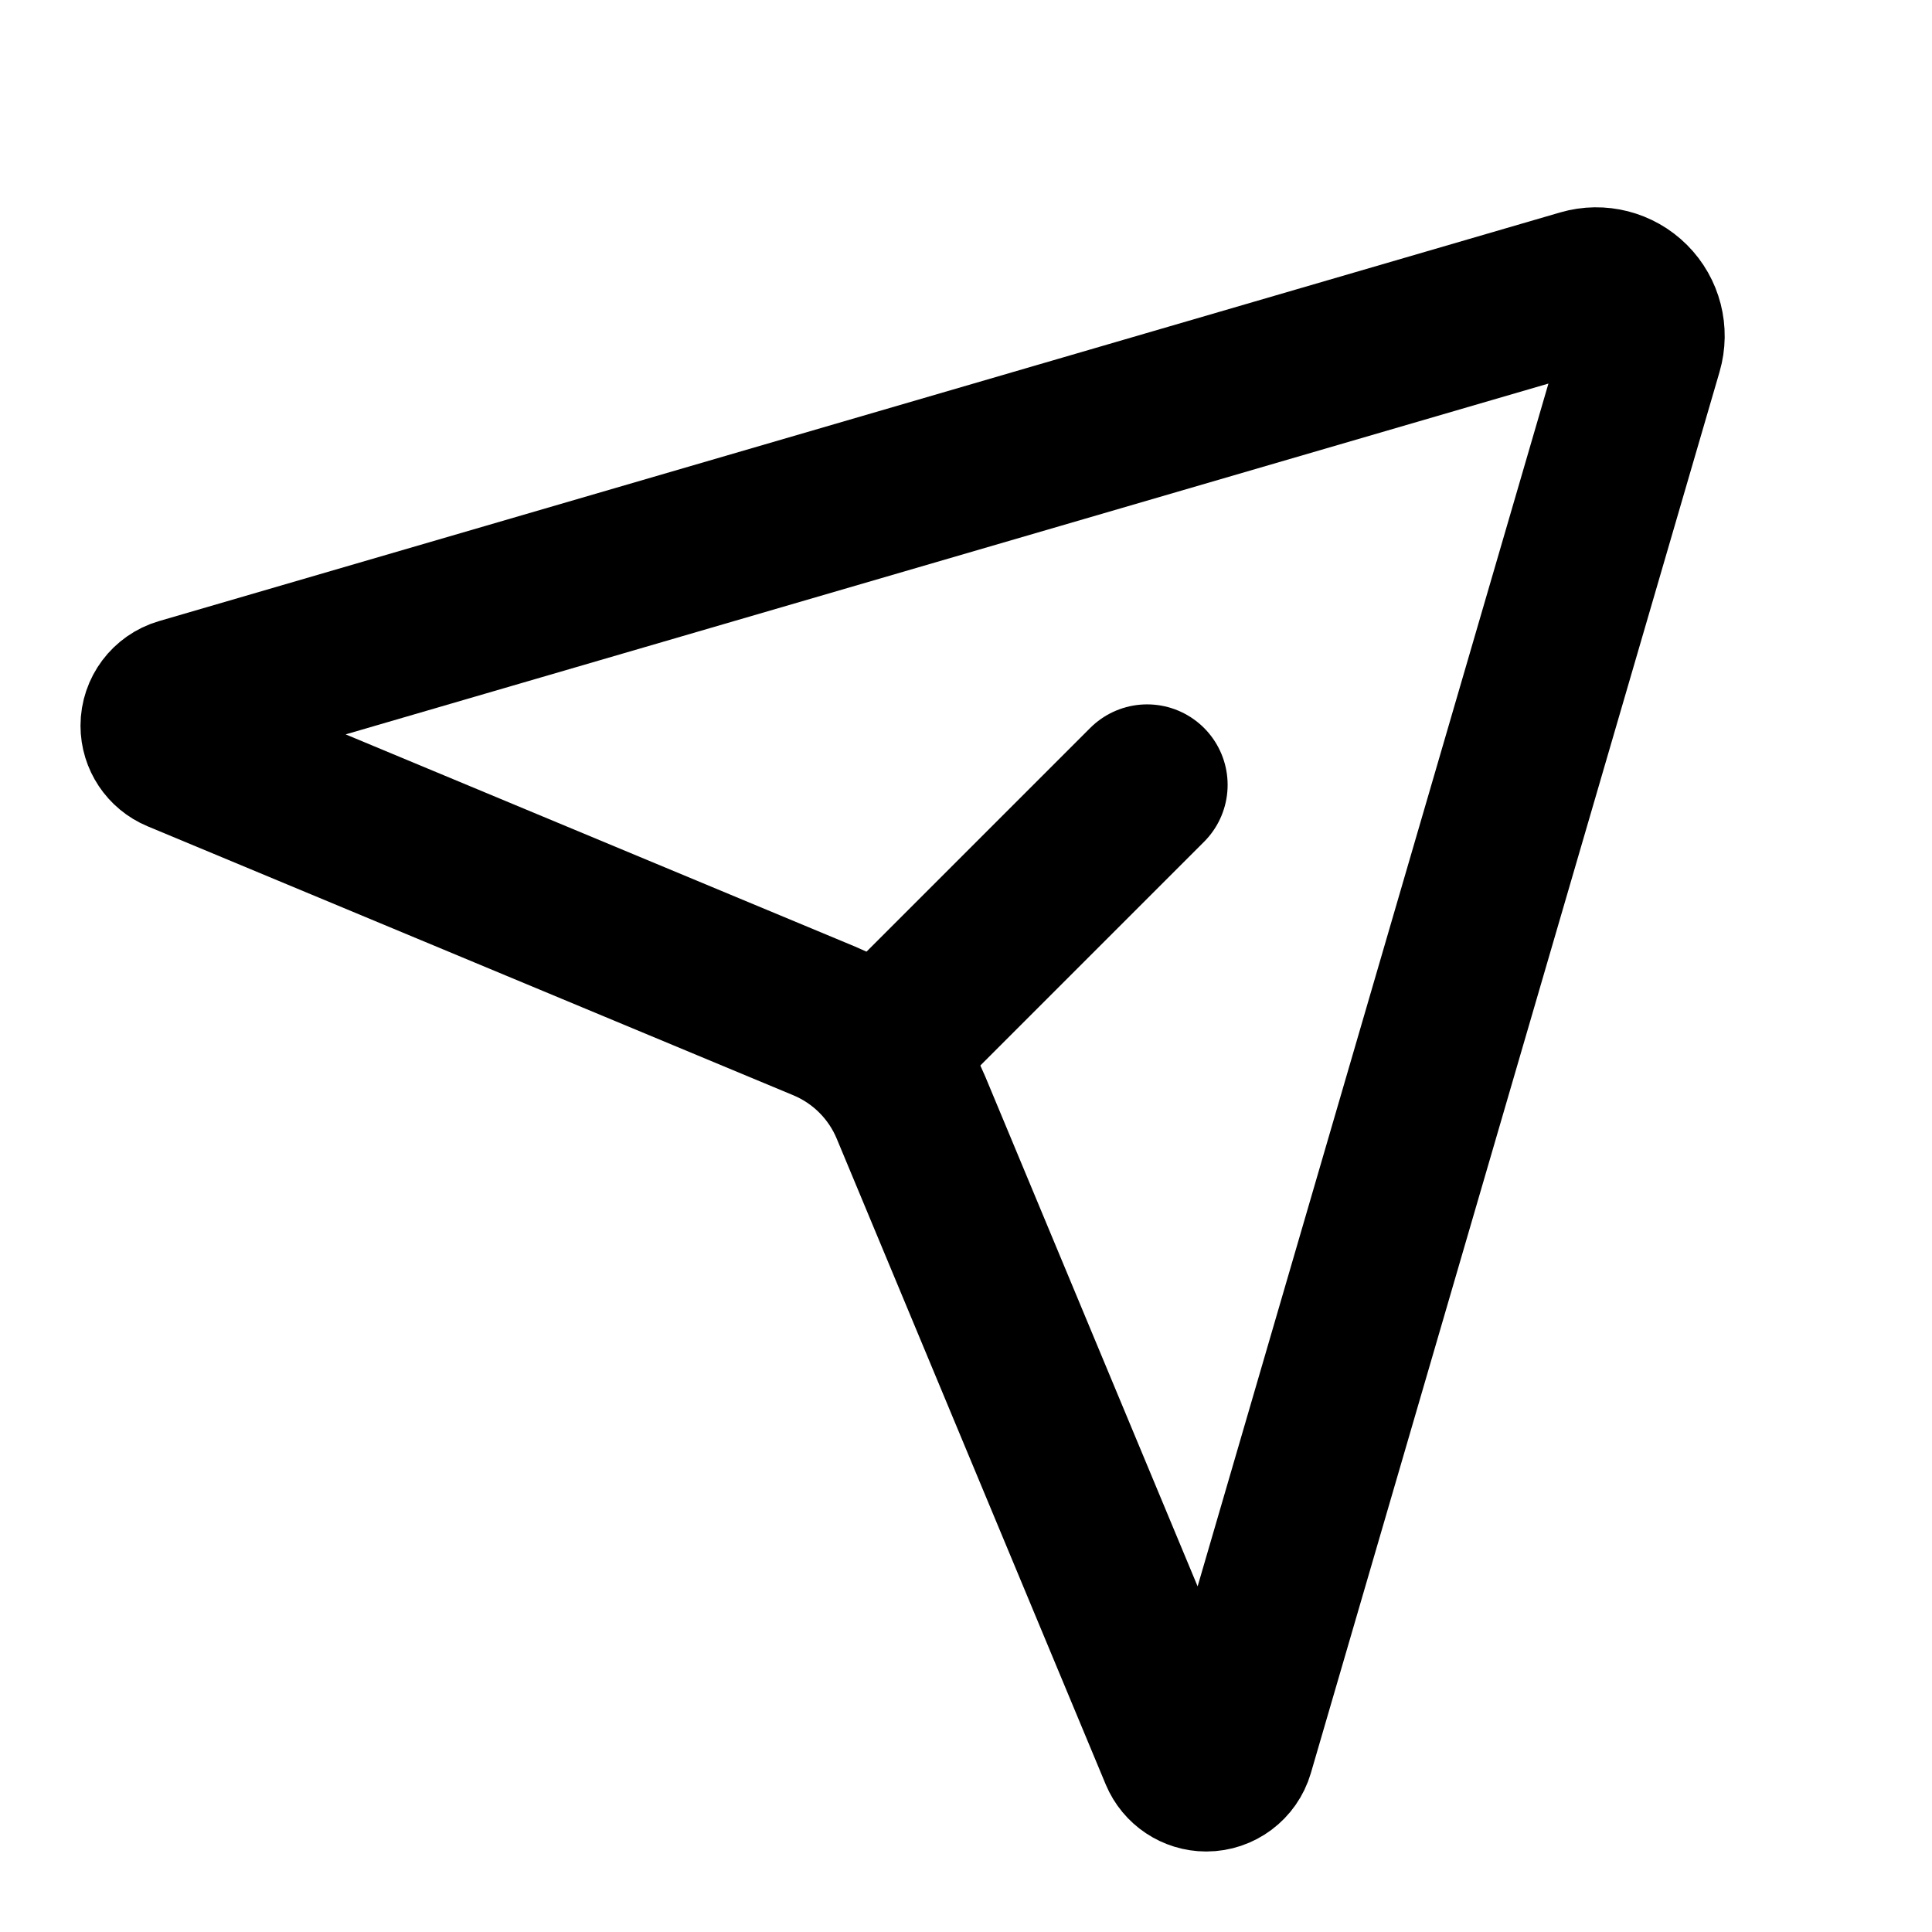 <svg xmlns="http://www.w3.org/2000/svg" fill="none" viewBox="0 0 24 24">
  <path stroke="currentColor" stroke-linejoin="round" stroke-width="2" d="M2.254 8.676L19.661 3.599C19.87 3.538 20.096 3.596 20.25 3.75C20.404 3.904 20.462 4.13 20.401 4.339L15.324 21.746C15.28 21.896 15.142 22 14.985 22C14.843 22 14.714 21.914 14.659 21.783L11.317 13.76C11.114 13.273 10.727 12.886 10.24 12.683L2.217 9.341C2.086 9.286 2 9.157 2 9.015C2 8.858 2.104 8.72 2.254 8.676Z"/>
  <path stroke="currentColor" stroke-linecap="round" stroke-width="2" d="M11 13L14.25 9.75"/>
</svg>
